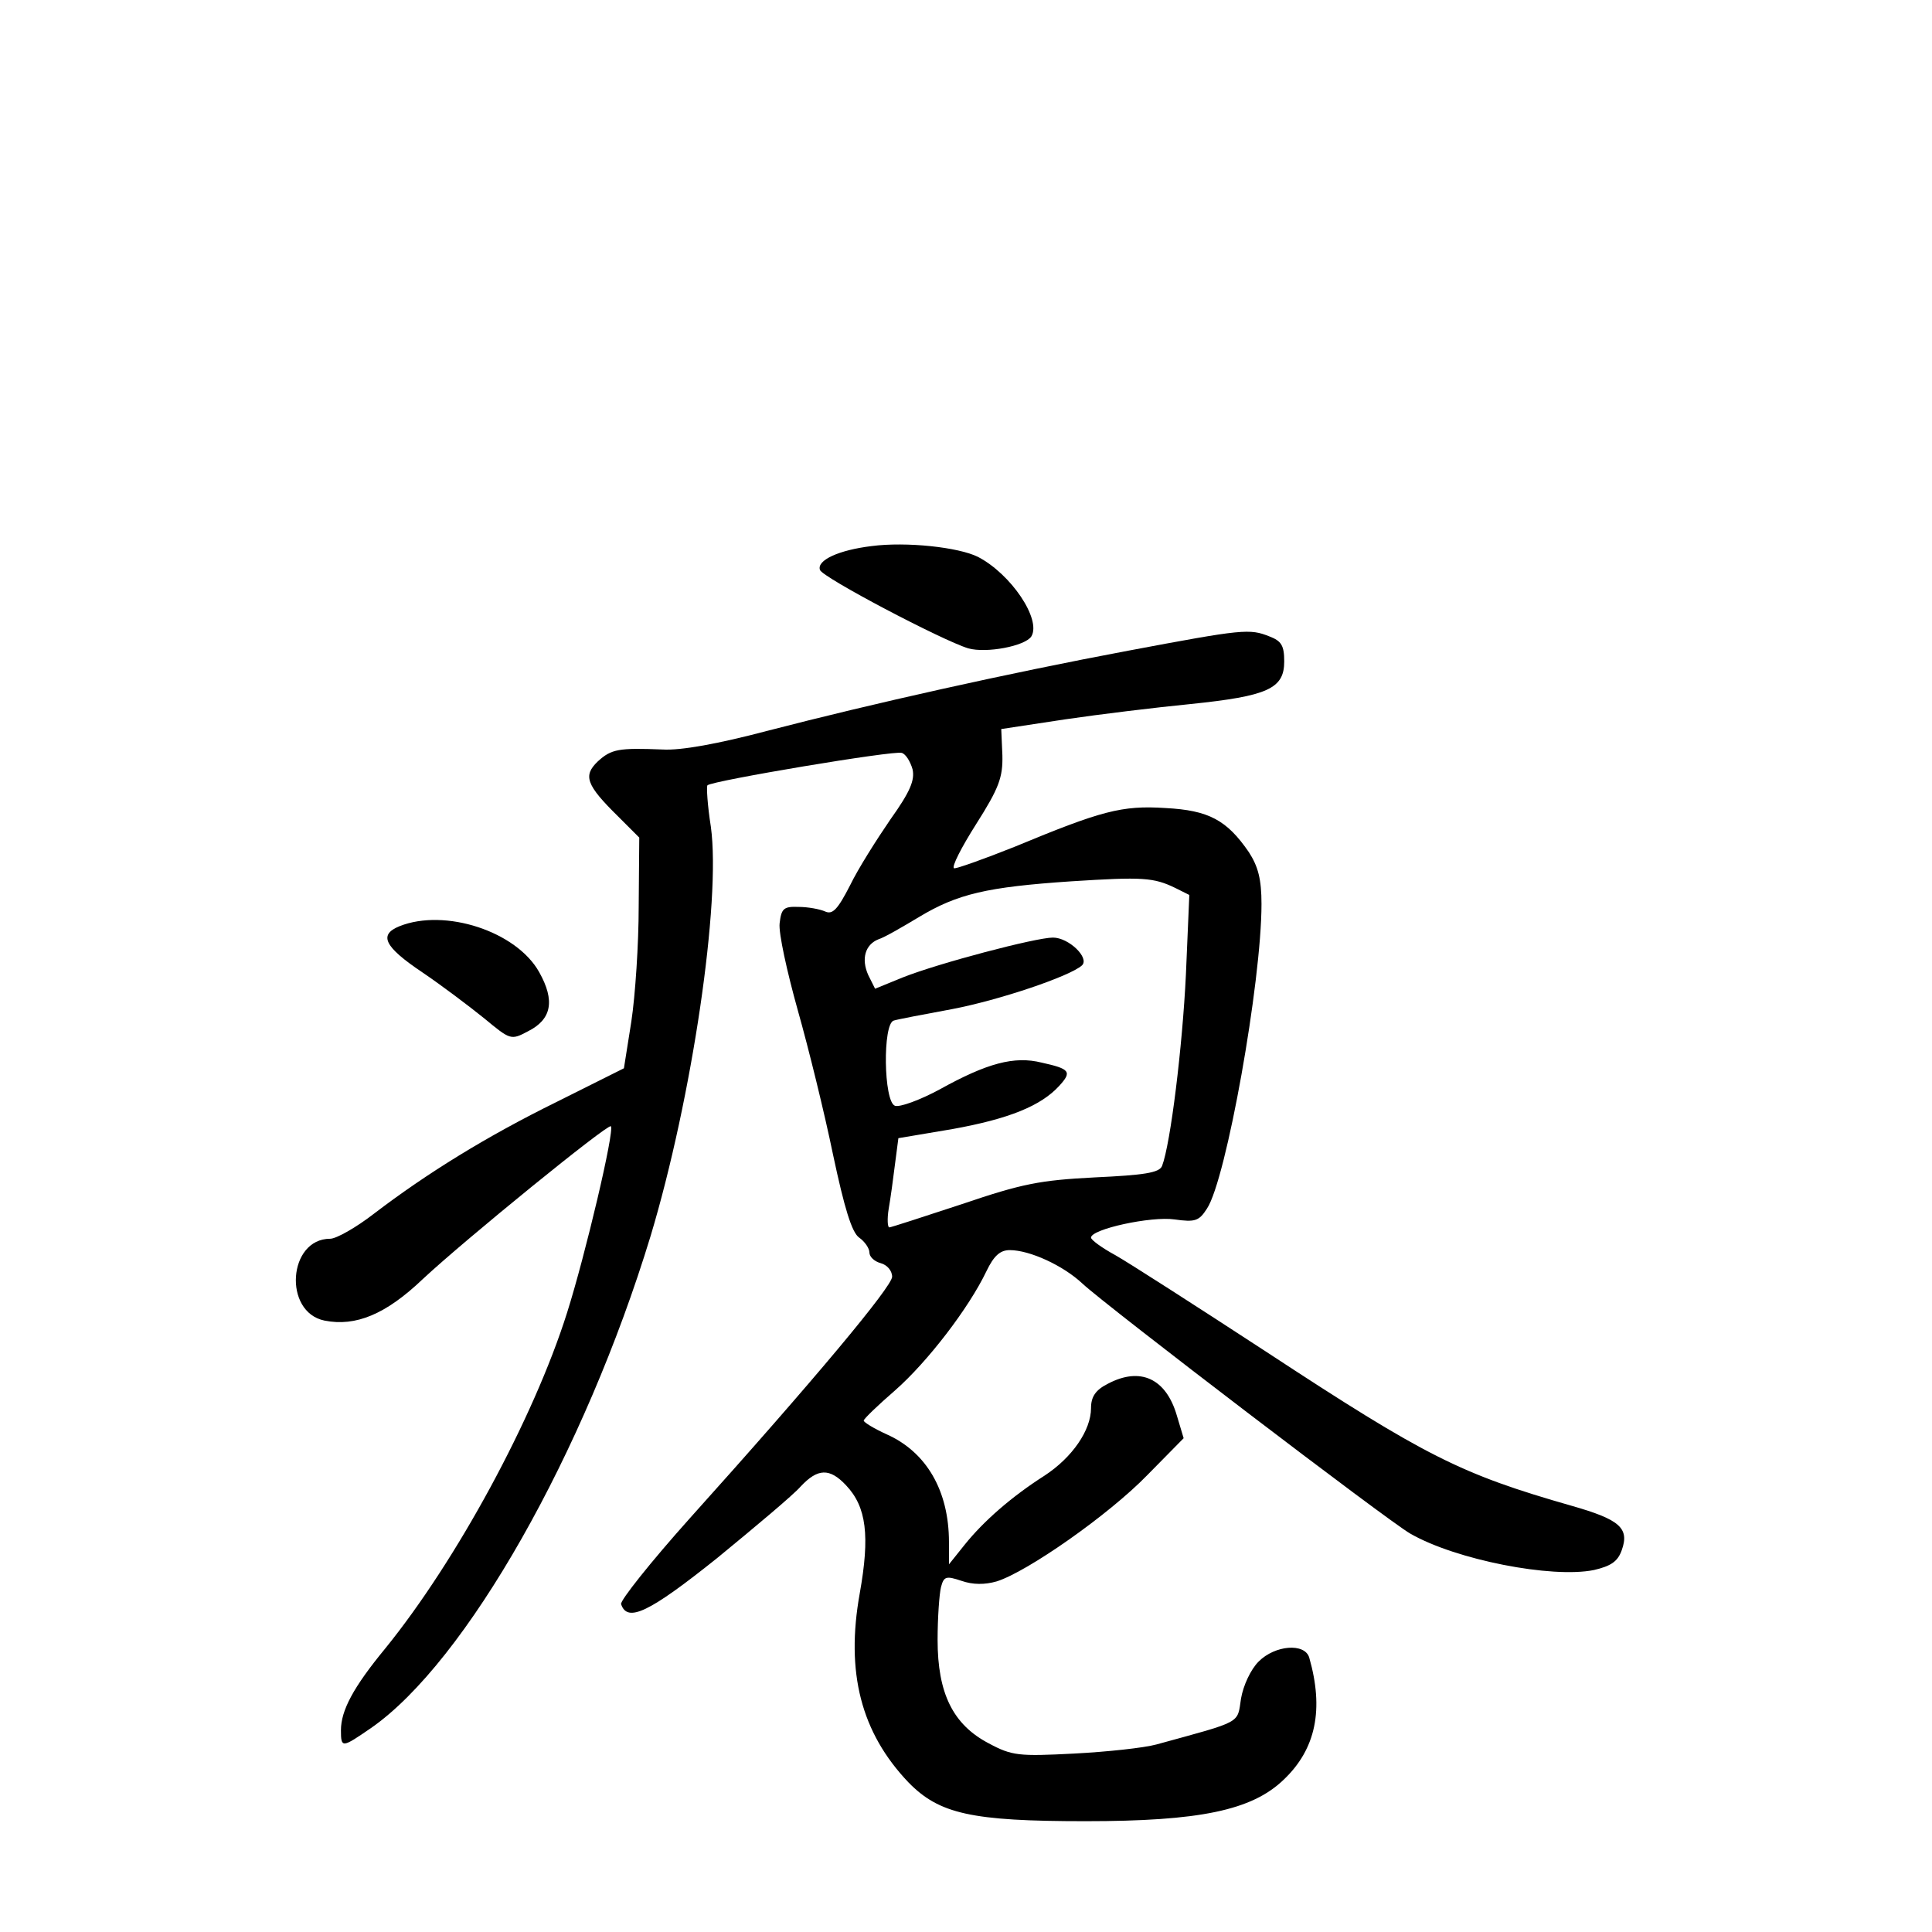 <?xml version="1.0" standalone="no"?>
<!DOCTYPE svg PUBLIC "-//W3C//DTD SVG 20010904//EN"
 "http://www.w3.org/TR/2001/REC-SVG-20010904/DTD/svg10.dtd">
<svg version="1.0" xmlns="http://www.w3.org/2000/svg"
 width="340pt" height="340pt" viewBox="0 0 340 340"
 preserveAspectRatio="xMidYMid meet">
<g transform="translate(0,340) scale(0.1,-0.1)"
fill="#000000" stroke="none">
<path d="M1534 2439 c-58 -7 -97 -25 -91 -42 4 -13 215 -124 261 -138 32 -9
100 4 111 21 18 30 -36 110 -94 140 -34 17 -126 27 -187 19z"/>
<path d="M1986 2255 c-213 -40 -450 -93 -635 -141 -87 -23 -153 -35 -185 -33
-77 3 -90 1 -114 -21 -26 -25 -21 -41 36 -97 l37 -37 -1 -121 c0 -66 -6 -157
-13 -203 l-13 -82 -118 -59 c-124 -61 -229 -126 -322 -197 -31 -24 -66 -44
-77 -44 -74 0 -83 -129 -10 -144 55 -11 108 11 173 73 75 70 326 274 331 269
7 -7 -45 -227 -77 -328 -59 -187 -195 -437 -320 -591 -56 -68 -78 -109 -78
-144 0 -32 2 -31 53 4 167 116 376 485 492 866 73 243 124 589 106 720 -6 38
-8 71 -6 73 8 8 330 62 342 57 7 -2 15 -15 19 -29 4 -19 -4 -39 -39 -88 -24
-35 -57 -87 -71 -116 -22 -43 -31 -52 -44 -46 -9 4 -30 8 -47 8 -26 1 -30 -3
-33 -29 -2 -17 13 -85 32 -153 19 -67 47 -181 62 -254 20 -94 33 -137 46 -146
10 -7 18 -19 18 -26 0 -8 9 -16 20 -19 11 -3 20 -13 20 -24 -1 -18 -134 -178
-357 -426 -68 -76 -122 -144 -120 -150 11 -33 49 -15 169 81 67 55 134 111
147 126 30 32 51 33 80 2 36 -38 42 -89 24 -190 -25 -139 2 -245 86 -333 54
-55 110 -68 311 -68 201 0 293 19 349 73 57 54 71 124 45 215 -8 26 -60 22
-89 -7 -14 -14 -27 -42 -31 -65 -7 -45 4 -39 -149 -81 -22 -6 -87 -13 -145
-16 -97 -5 -109 -4 -150 18 -63 33 -90 88 -90 182 0 39 3 81 6 93 5 19 9 20
36 11 20 -7 41 -7 62 -1 54 17 197 117 265 187 l64 65 -12 40 c-19 65 -64 86
-121 56 -22 -11 -30 -23 -30 -43 0 -39 -33 -87 -82 -119 -58 -37 -107 -80
-140 -121 l-28 -35 0 39 c0 91 -40 159 -110 190 -22 10 -40 21 -40 24 0 3 25
27 55 53 57 50 130 145 161 210 13 27 24 37 41 37 35 0 94 -27 128 -59 43 -40
538 -418 577 -440 80 -46 249 -79 323 -64 30 7 42 15 49 35 14 39 -4 54 -88
78 -196 56 -257 87 -536 270 -124 81 -244 158 -267 171 -24 13 -43 27 -43 31
0 15 106 38 147 32 36 -5 43 -3 57 19 34 51 96 399 96 536 0 44 -6 66 -22 91
-39 57 -71 74 -147 78 -77 5 -113 -5 -265 -68 -55 -22 -103 -39 -107 -38 -5 2
13 37 39 78 40 63 47 82 46 121 l-2 46 112 17 c61 9 160 21 221 27 136 14 165
27 165 75 0 28 -5 36 -26 44 -35 14 -46 13 -248 -25z m83 -418 l24 -12 -6
-140 c-6 -126 -27 -298 -42 -337 -5 -12 -32 -16 -118 -20 -97 -5 -128 -11
-234 -47 -67 -22 -125 -41 -128 -41 -3 0 -4 15 -1 33 3 17 8 53 11 78 l6 46
95 16 c100 18 156 41 188 76 23 25 19 30 -31 41 -48 12 -96 -1 -179 -47 -35
-19 -71 -32 -79 -29 -20 7 -22 145 -2 150 6 2 53 11 102 20 84 16 208 58 229
77 14 13 -23 49 -51 49 -30 0 -201 -45 -264 -70 l-49 -20 -12 24 c-13 29 -5
54 18 63 10 3 41 21 71 39 68 41 120 53 268 63 126 8 145 7 184 -12z"/>
<path d="M703 1770 c-37 -15 -27 -36 40 -81 34 -23 83 -60 109 -81 46 -38 47
-39 77 -23 42 21 48 54 20 104 -40 72 -166 113 -246 81z"/>
</g>
</svg>
